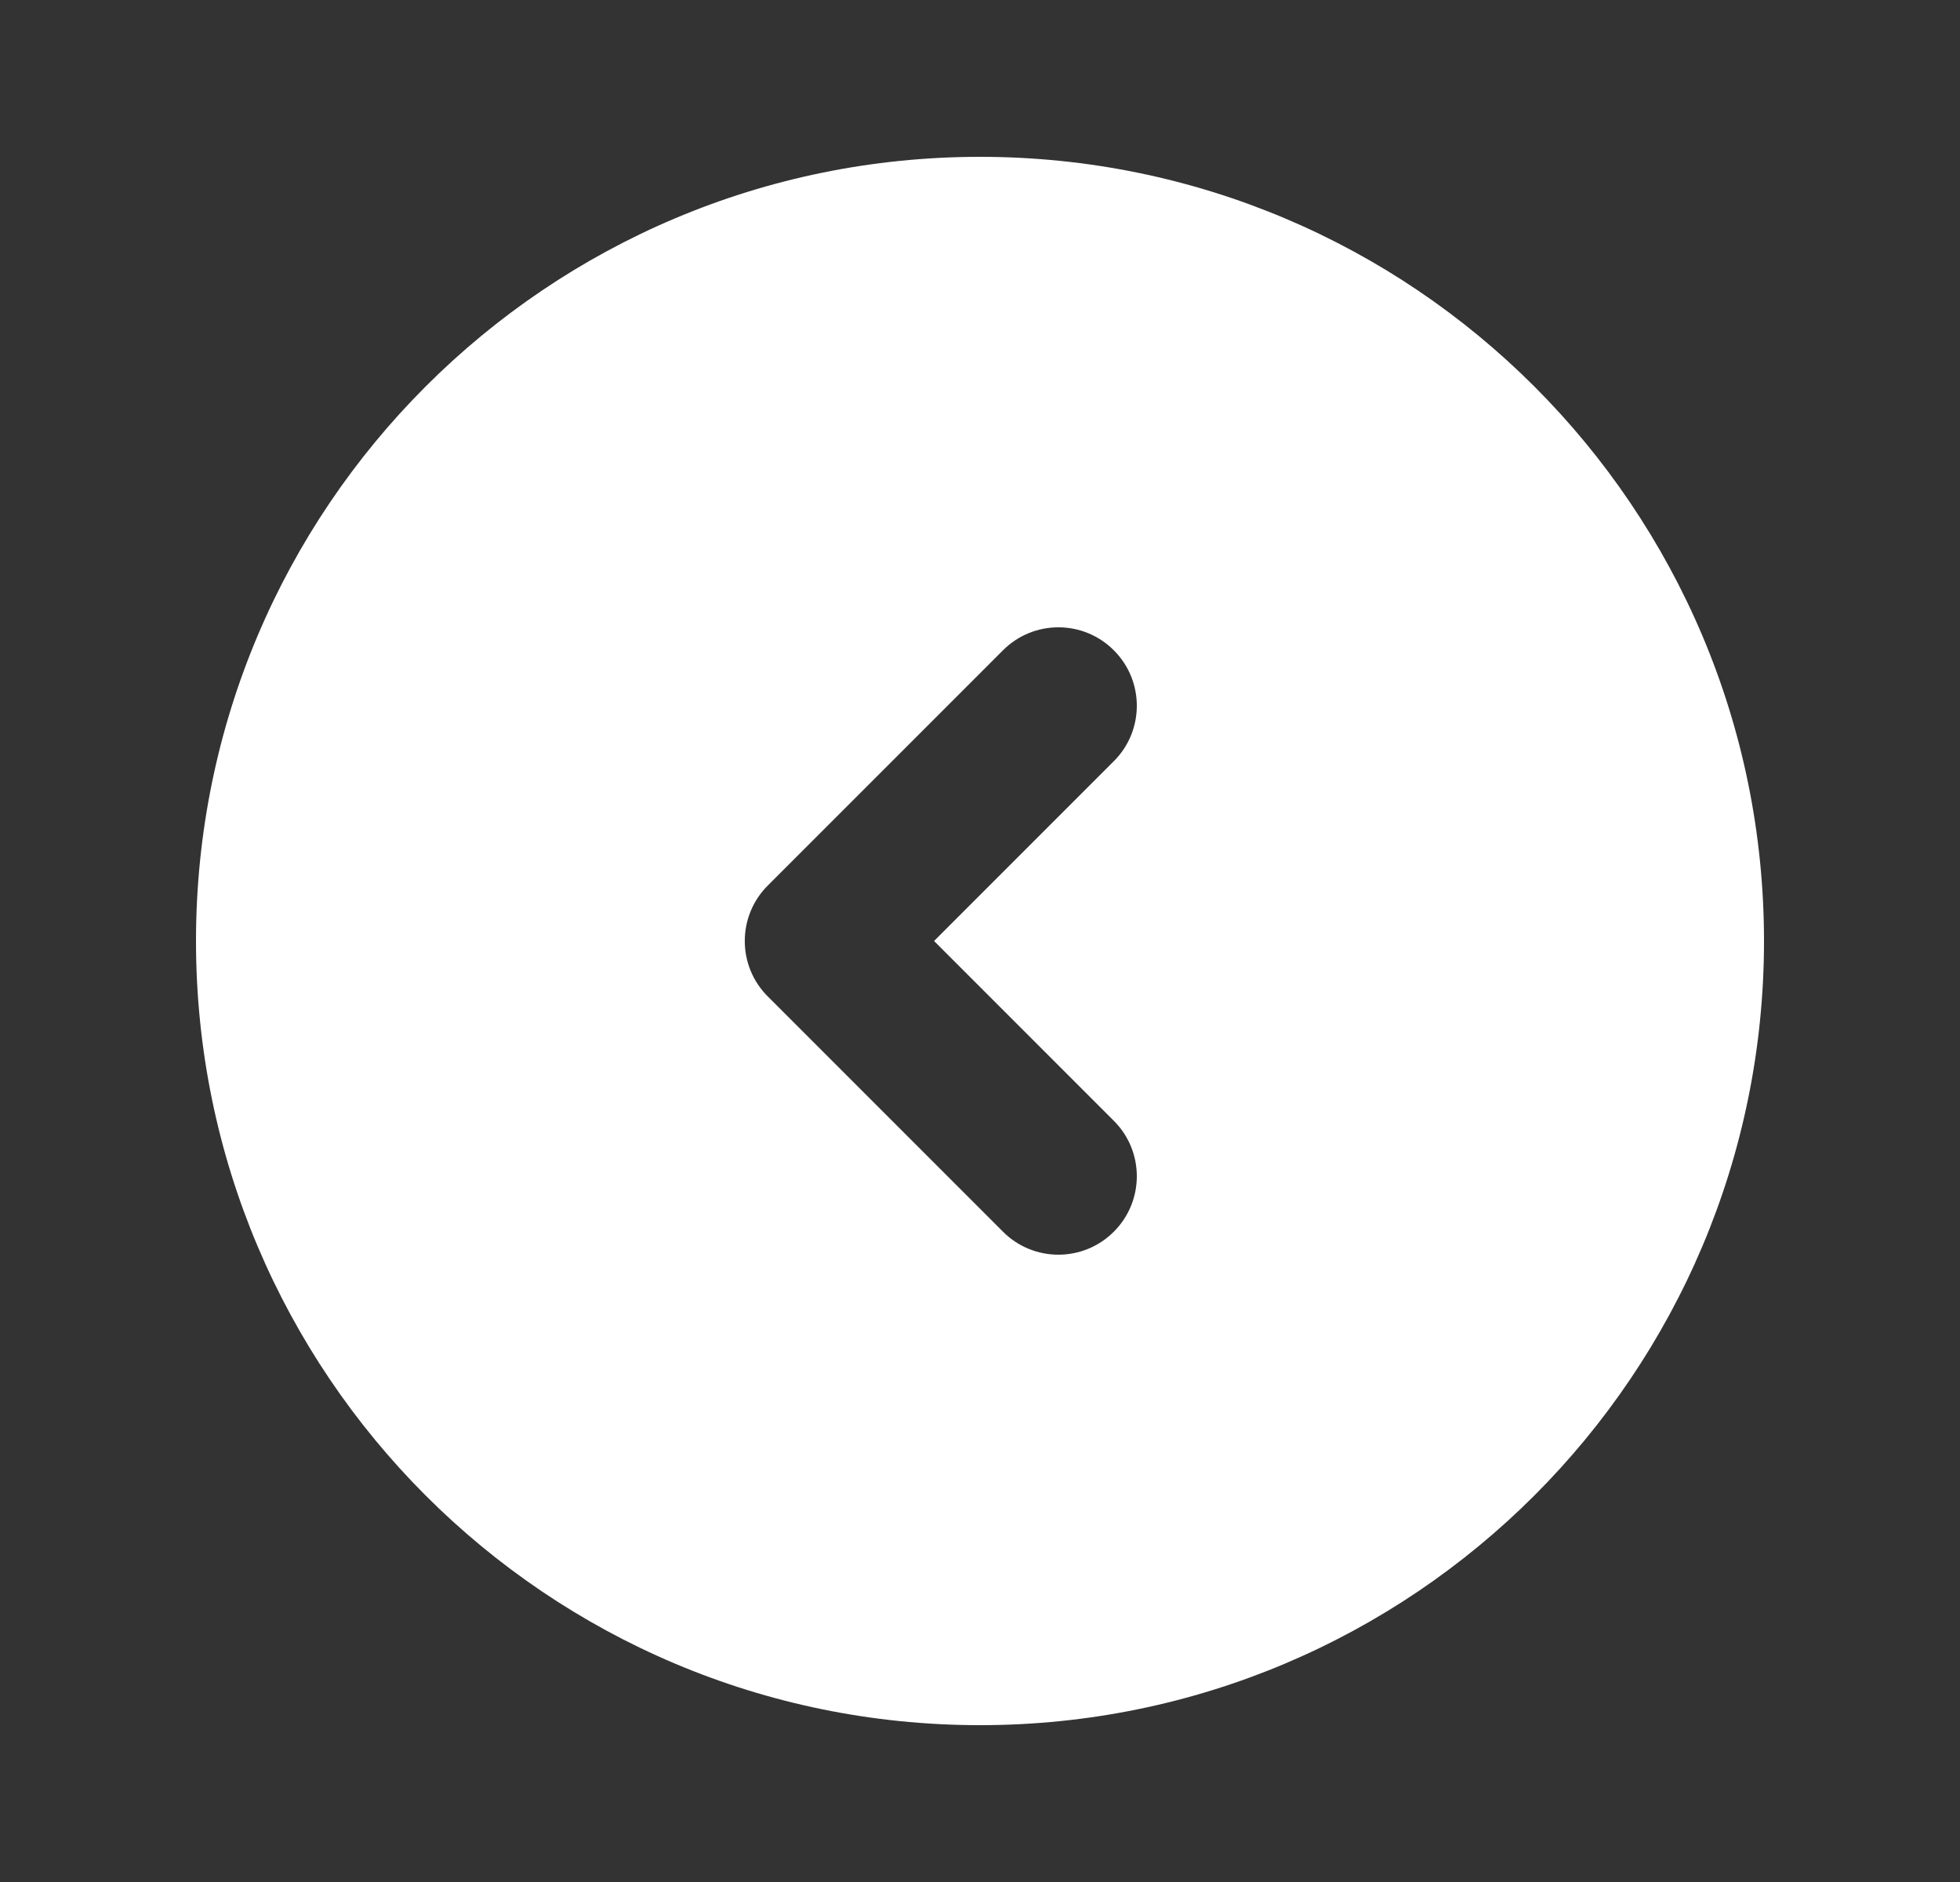 <svg width="25" height="24" viewBox="0 0 25 24" fill="none" xmlns="http://www.w3.org/2000/svg">
<rect x="0" y="0" width="25" height="24" fill="#333333" stroke="none"/>
<g id="Icon Frame">
<path id="Subtract" fill-rule="evenodd" clip-rule="evenodd" d="M2.5 12C2.5 6.477 6.977 2 12.5 2C18.023 2 22.5 6.477 22.5 12C22.5 17.523 18.023 22 12.5 22C6.977 22 2.5 17.523 2.5 12ZM14.207 9.707C14.598 9.317 14.598 8.683 14.207 8.293C13.817 7.902 13.183 7.902 12.793 8.293L9.793 11.293C9.402 11.683 9.402 12.317 9.793 12.707L12.793 15.707C13.183 16.098 13.817 16.098 14.207 15.707C14.598 15.317 14.598 14.683 14.207 14.293L11.914 12L14.207 9.707Z" fill="white"/>
</g>
</svg>

